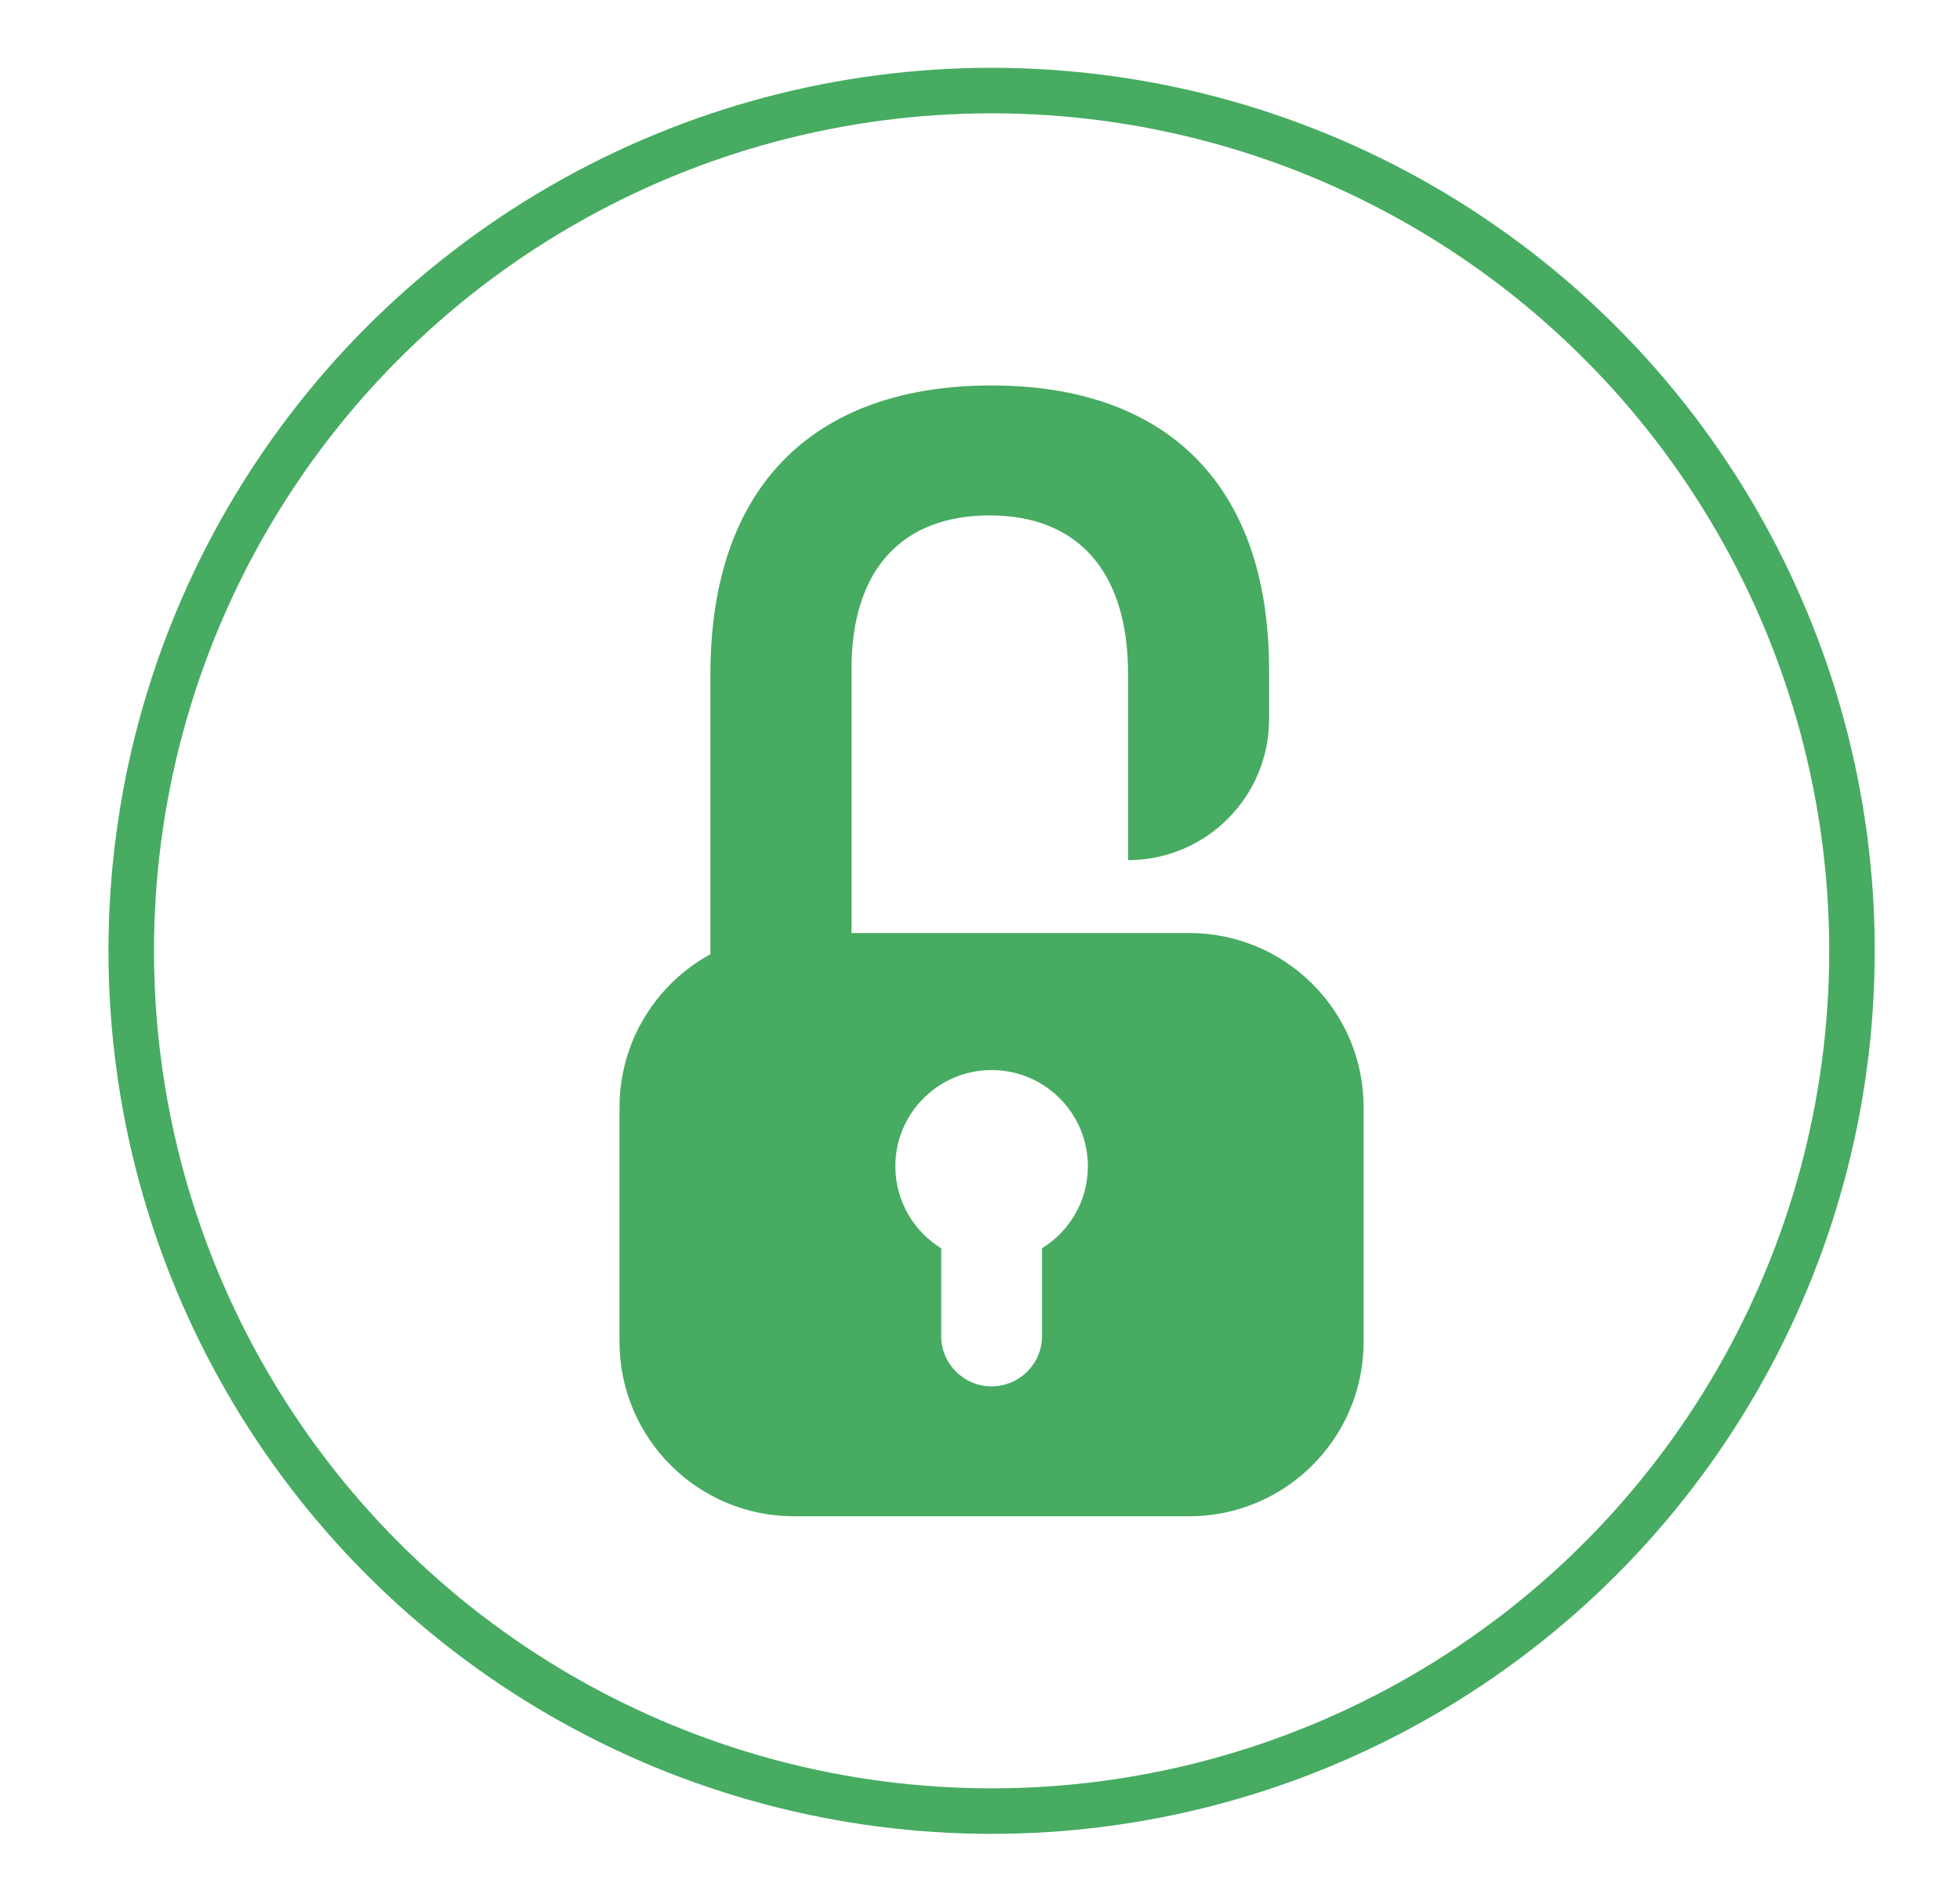 <?xml version="1.0" encoding="utf-8"?>
<!-- Generator: Adobe Illustrator 24.3.0, SVG Export Plug-In . SVG Version: 6.00 Build 0)  -->
<svg version="1.1" id="Layer_1" xmlns="http://www.w3.org/2000/svg" xmlns:xlink="http://www.w3.org/1999/xlink" x="0px" y="0px"
	 viewBox="0 0 258.38 249.19" style="enable-background:new 0 0 258.38 249.19;" xml:space="preserve">
<style type="text/css">
	.st0{fill:#47AB61;}
	.st1{fill:none;stroke:#47AB61;stroke-width:6;stroke-miterlimit:10;}
</style>
<path class="st0" d="M156.77,123.01h-44.52V88.24c0-13.4,6.88-20.29,18.23-20.29c11.35,0,18.23,7.12,18.23,20.89v24.56h0
	c10.27,0,18.59-8.33,18.59-18.59v-6.44c0-24.87-13.89-37.55-36.59-37.55S93.65,63.37,93.65,88.96v36.85
	c-7.14,3.9-11.98,11.48-11.98,20.19v30.91c0,12.7,10.3,23,23,23h52.09c12.7,0,23-10.3,23-23v-30.91
	C179.77,133.31,169.47,123.01,156.77,123.01z M137.37,164.57v11.56c0,3.67-2.98,6.65-6.65,6.65c-3.67,0-6.65-2.98-6.65-6.65v-11.56
	c-3.62-2.23-6.04-6.23-6.04-10.8c0-7.01,5.68-12.69,12.69-12.69s12.69,5.68,12.69,12.69C143.41,158.34,140.99,162.34,137.37,164.57z
	"/>
<circle class="st1" cx="130.72" cy="125.36" r="113.42"/>
</svg>
